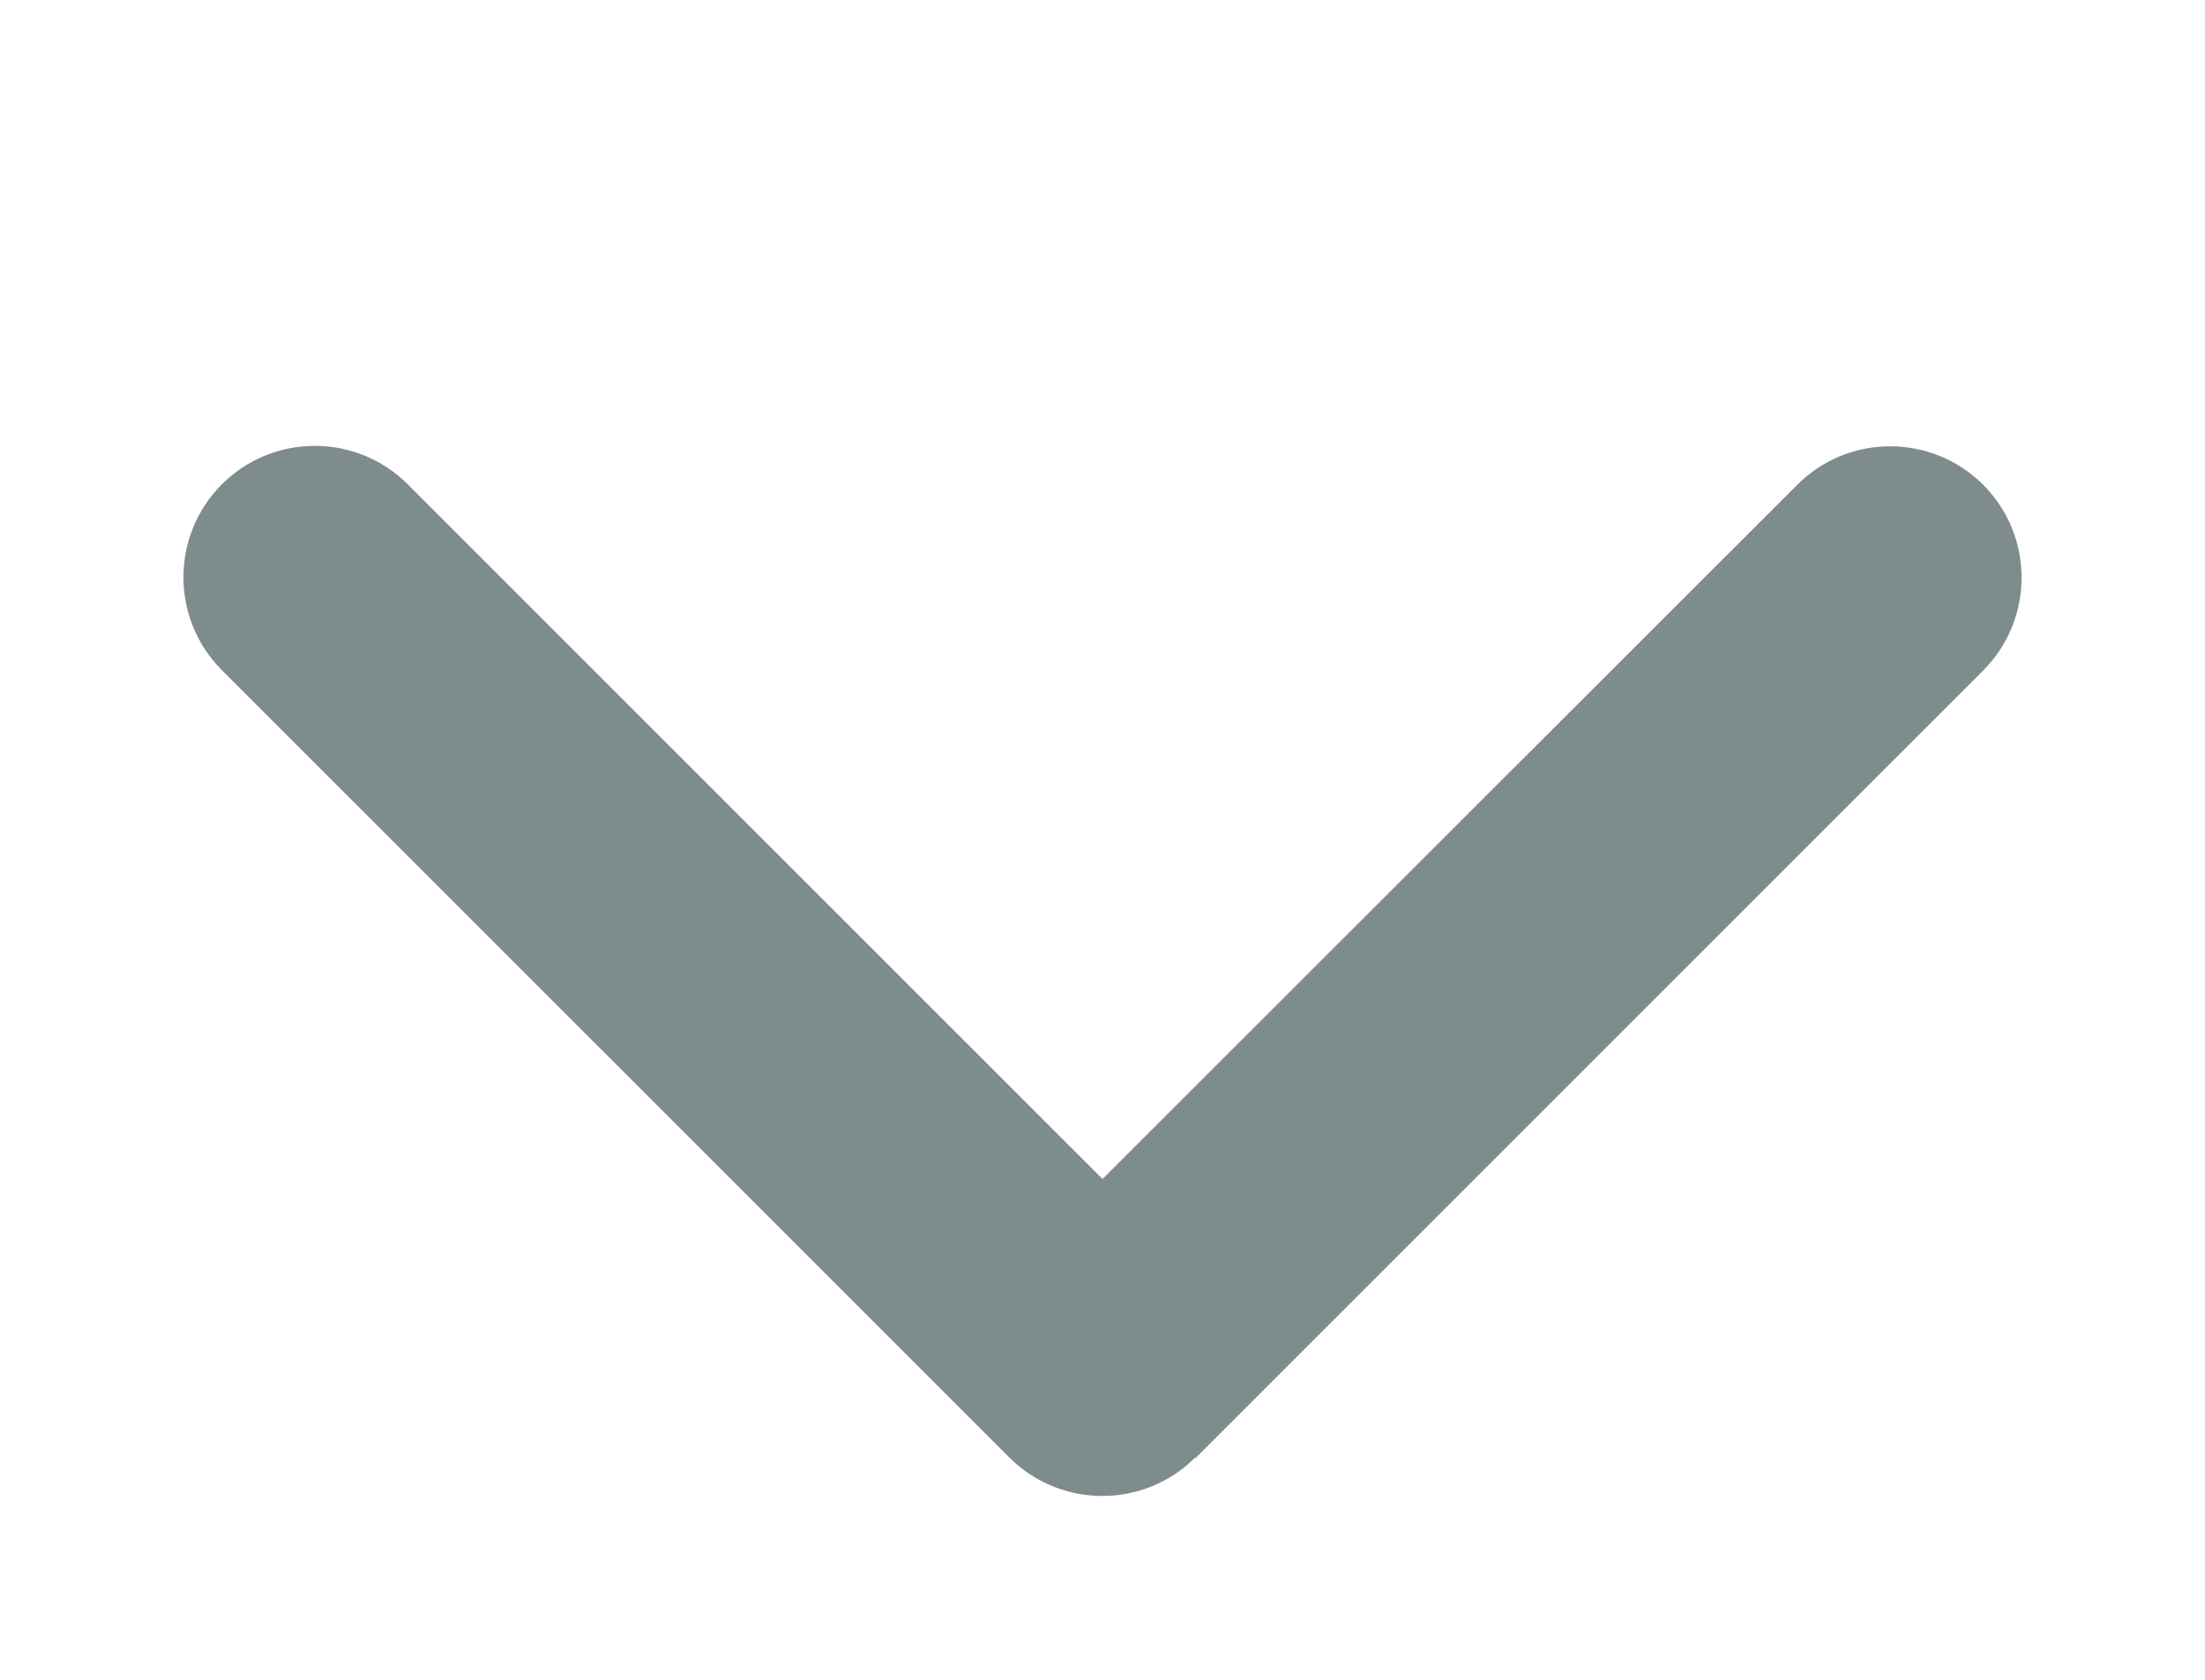 <svg width="21" height="16" viewBox="0 0 21 16" fill="none" xmlns="http://www.w3.org/2000/svg">
<g clip-path="url(#clip0_463_181)">
<path d="M11.383 13.883C10.895 14.371 10.102 14.371 9.613 13.883L2.113 6.383C1.625 5.895 1.625 5.102 2.113 4.613C2.602 4.125 3.395 4.125 3.883 4.613L10.5 11.23L17.117 4.617C17.605 4.129 18.398 4.129 18.887 4.617C19.375 5.105 19.375 5.898 18.887 6.387L11.387 13.887L11.383 13.883Z" fill="#7F8C8D"/>
</g>
<defs>
<clipPath id="clip0_463_181">
<rect width="15" height="20" fill="white" transform="translate(20.5 0.5) rotate(90)"/>
</clipPath>
</defs>
</svg>
